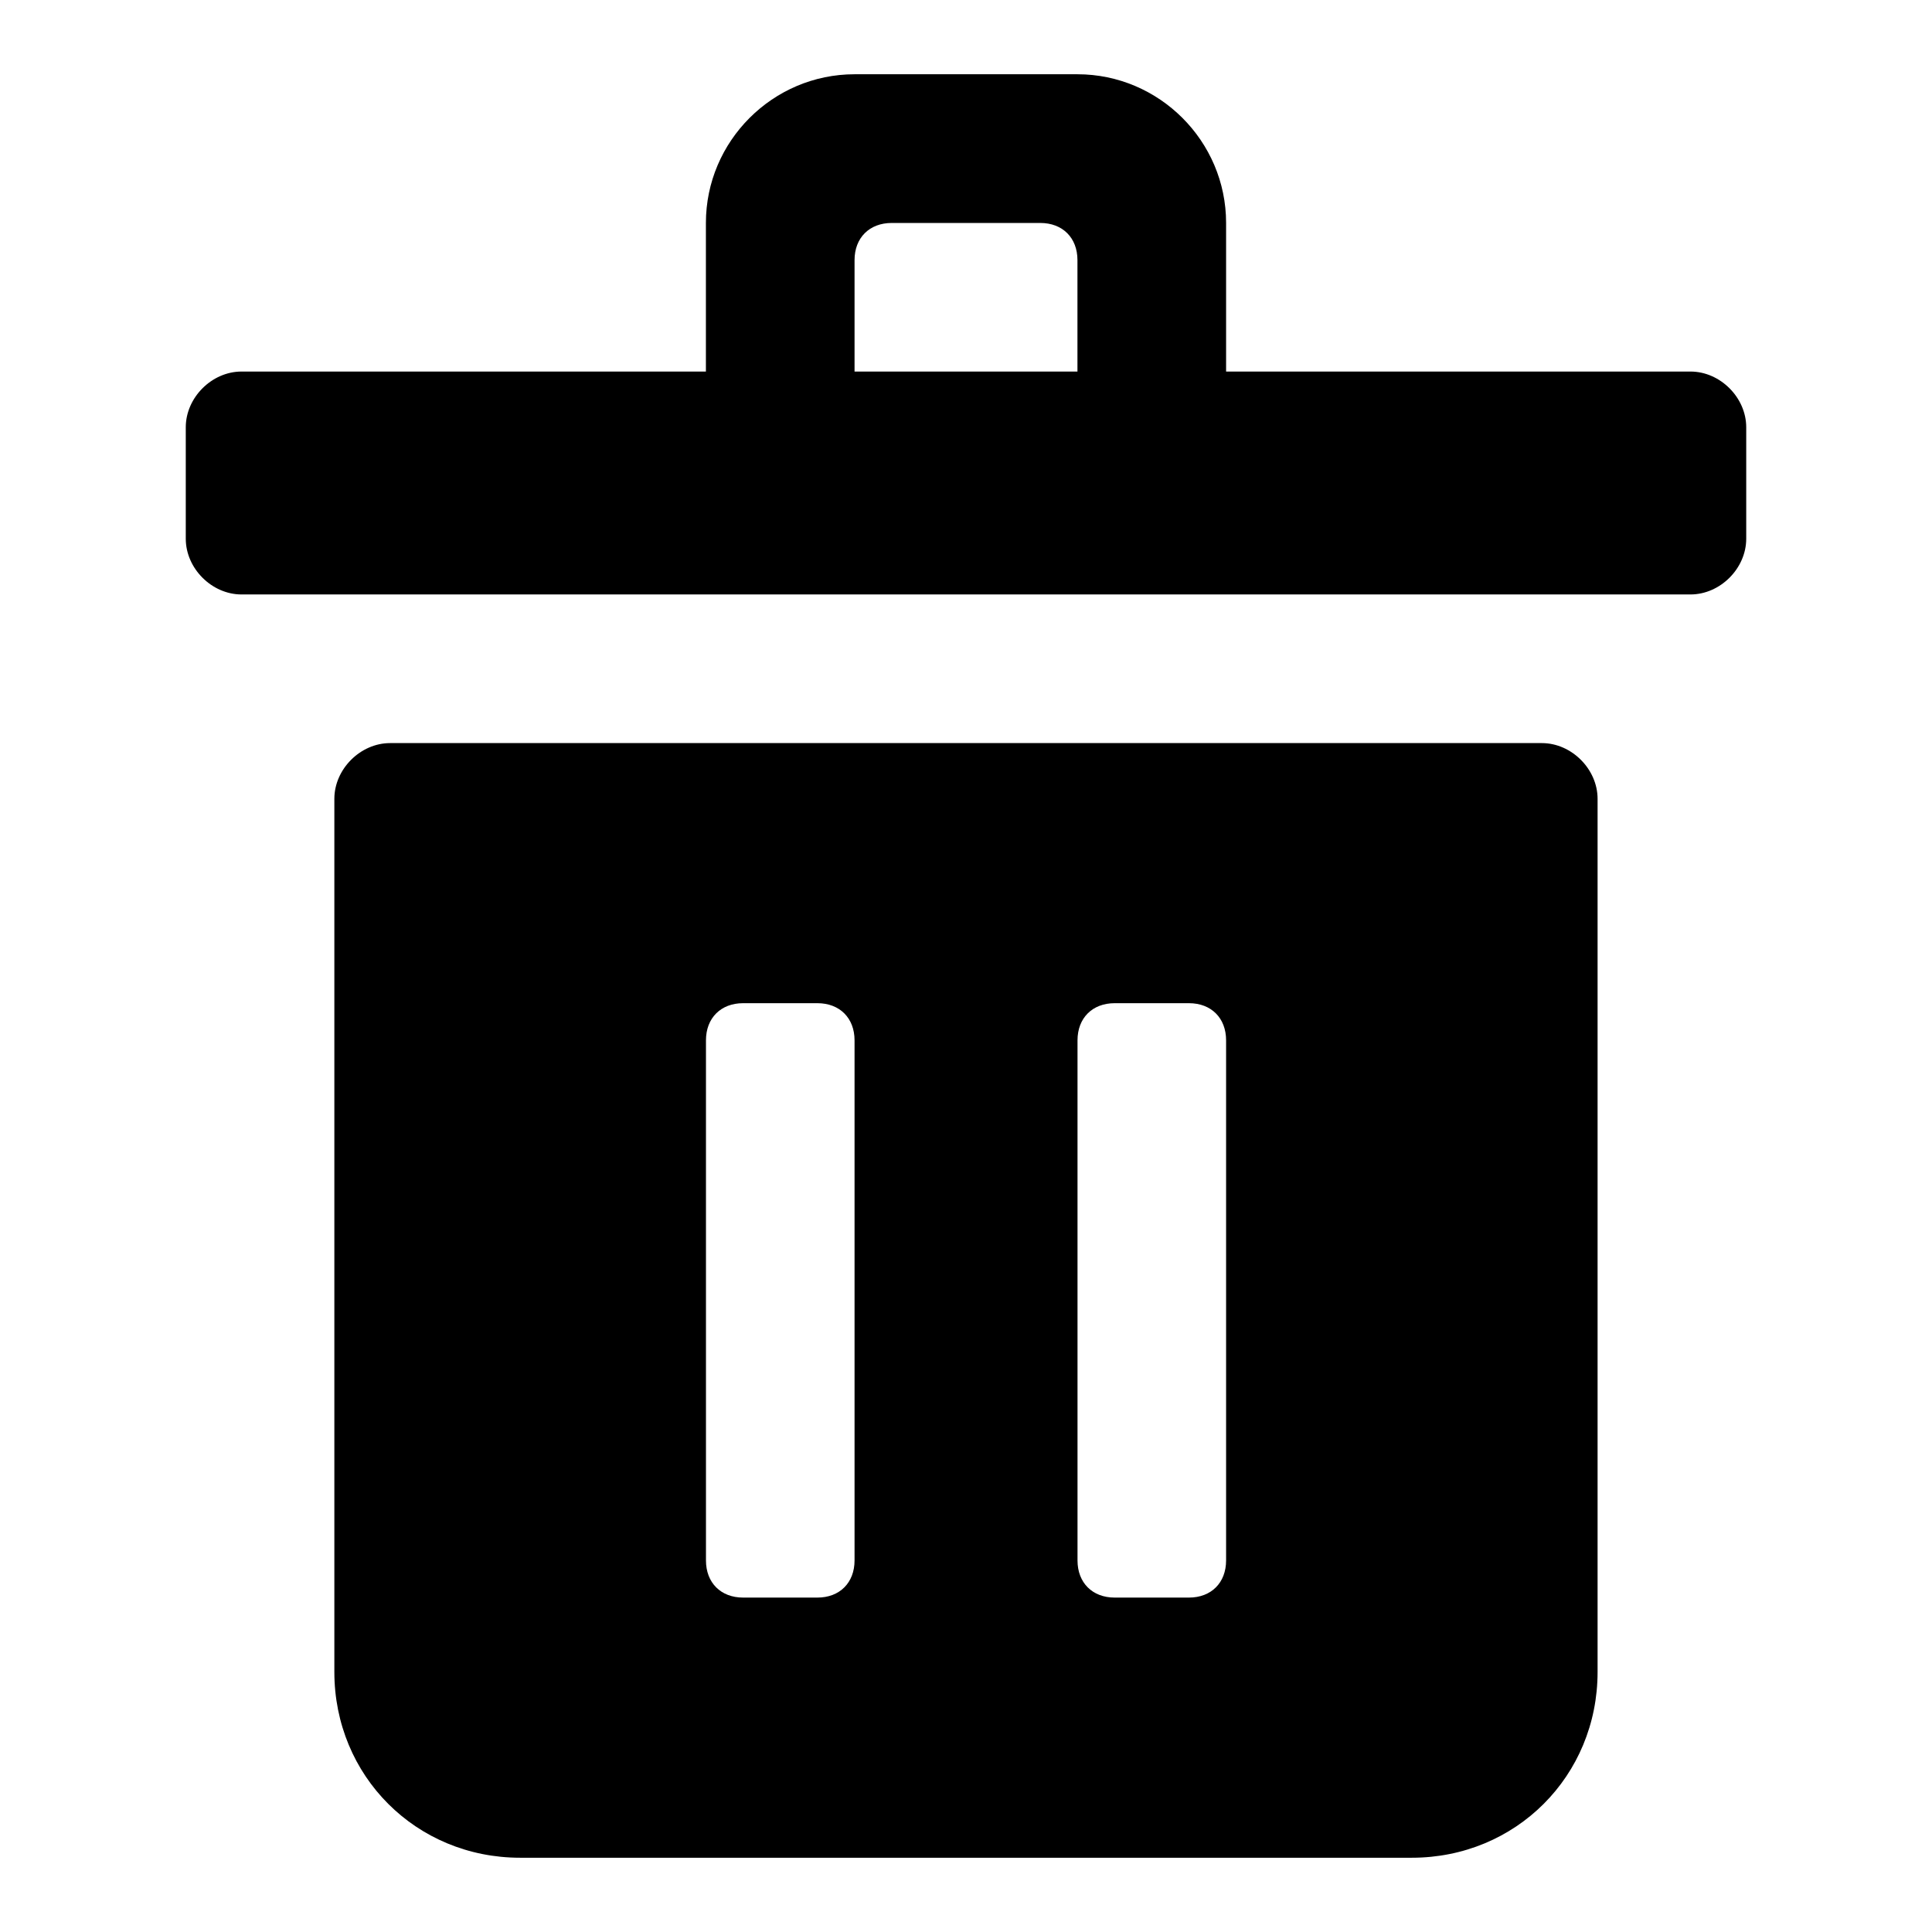 <!-- Generated by IcoMoon.io -->
<svg version="1.1" xmlns="http://www.w3.org/2000/svg" width="32" height="32" viewBox="0 0 32 32">
<title>delete</title>
<path d="M28 6.154h-7.692v-2.462c0-1.354-1.108-2.462-2.462-2.462h-3.692c-1.354 0-2.462 1.108-2.462 2.462v2.462h-7.692c-0.492 0-0.923 0.431-0.923 0.923v1.846c0 0.492 0.431 0.923 0.923 0.923h24c0.492 0 0.923-0.431 0.923-0.923v-1.846c0-0.492-0.431-0.923-0.923-0.923zM14.154 4.308c0-0.369 0.246-0.615 0.615-0.615h2.462c0.369 0 0.615 0.246 0.615 0.615v1.846h-3.692v-1.846zM25.538 12.308h-19.077c-0.492 0-0.923 0.431-0.923 0.923v14.462c0 1.723 1.354 3.077 3.077 3.077h14.769c1.723 0 3.077-1.354 3.077-3.077v-14.462c0-0.492-0.431-0.923-0.923-0.923zM14.154 25.846c0 0.369-0.246 0.615-0.615 0.615h-1.231c-0.369 0-0.615-0.246-0.615-0.615v-8.615c0-0.369 0.246-0.615 0.615-0.615h1.231c0.369 0 0.615 0.246 0.615 0.615v8.615zM20.308 25.846c0 0.369-0.246 0.615-0.615 0.615h-1.231c-0.369 0-0.615-0.246-0.615-0.615v-8.615c0-0.369 0.246-0.615 0.615-0.615h1.231c0.369 0 0.615 0.246 0.615 0.615v8.615z"></path>
</svg>
